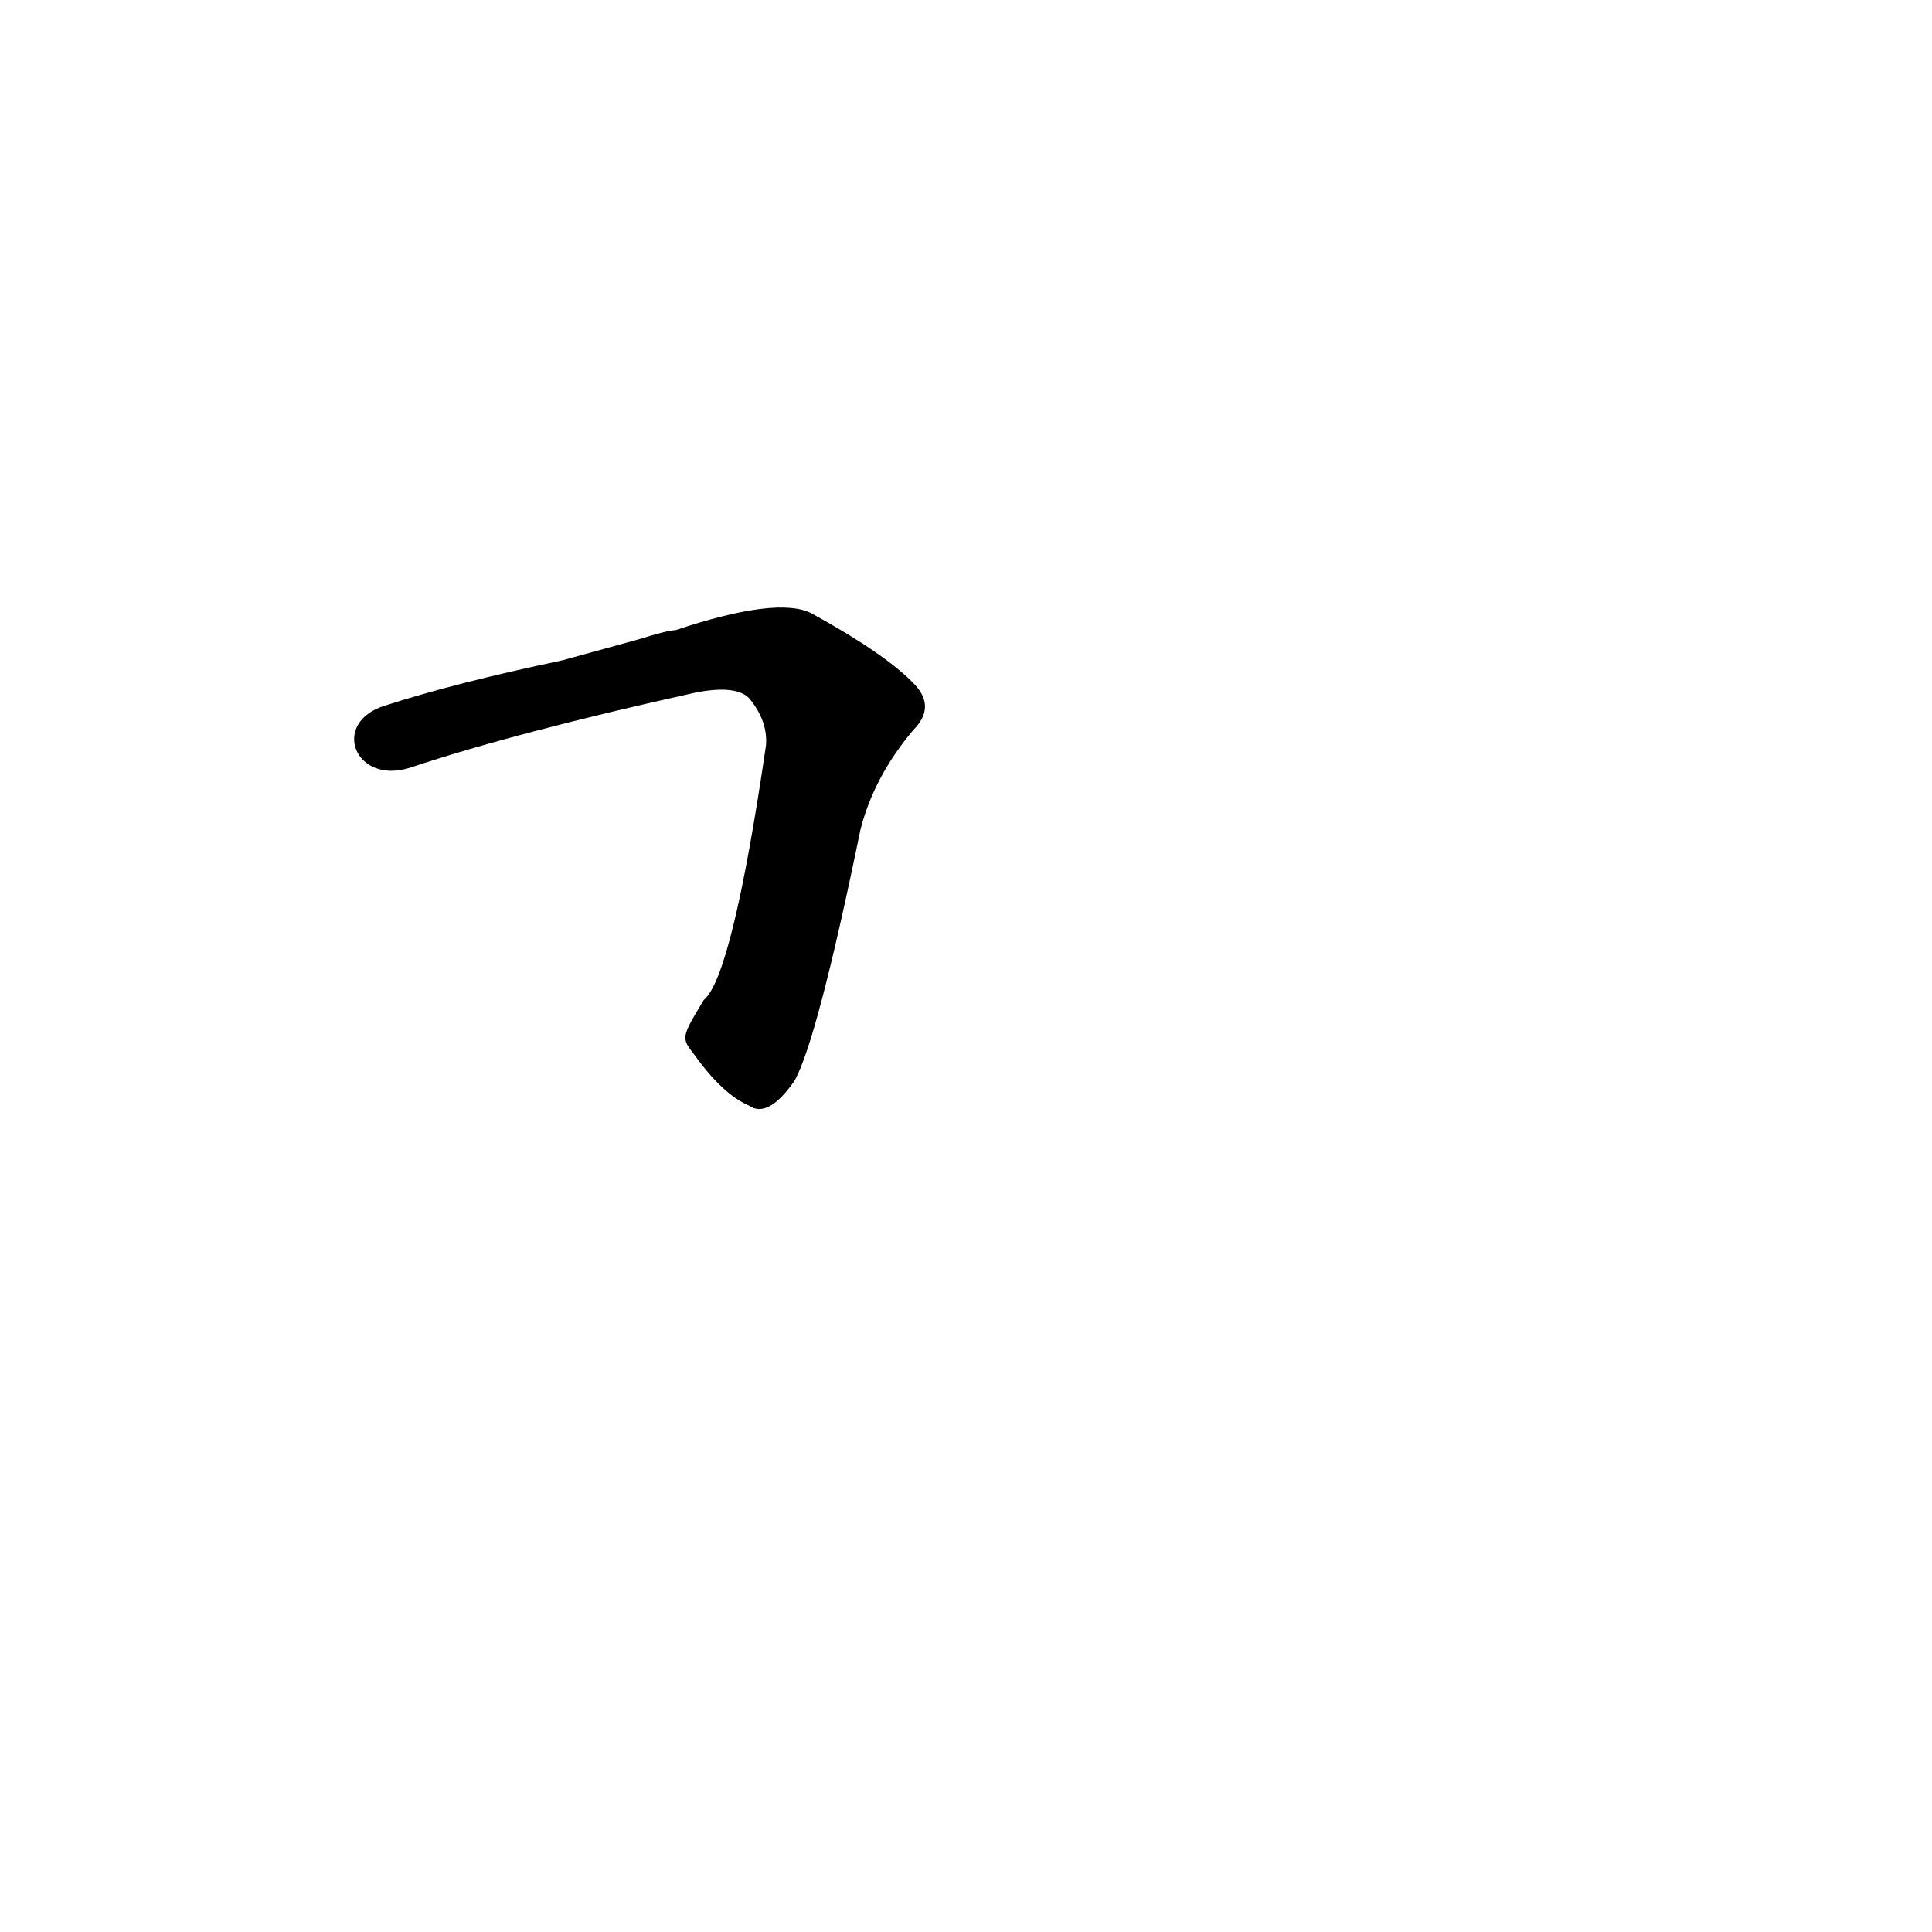 <?xml version='1.0' encoding='utf-8'?>
<svg xmlns="http://www.w3.org/2000/svg" version="1.1" viewBox="0 0 1024 1024"><g transform="scale(1, -1) translate(0, -900)"><path d="M 368 341 Q 383 320 397 314 Q 407 307 421 327 Q 433 348 456 460 Q 463 488 484 513 Q 496 525 485 537 Q 470 553 430 575 Q 412 584 358 566 Q 354 566 338 561 L 298 550 Q 241 538 204 526 C 175 517 188 484 217 493 Q 274 512 369 533 Q 390 537 397 530 Q 407 518 406 505 Q 388 382 373 370 C 361 350 361 350 368 341 Z" fill="black" /></g></svg>